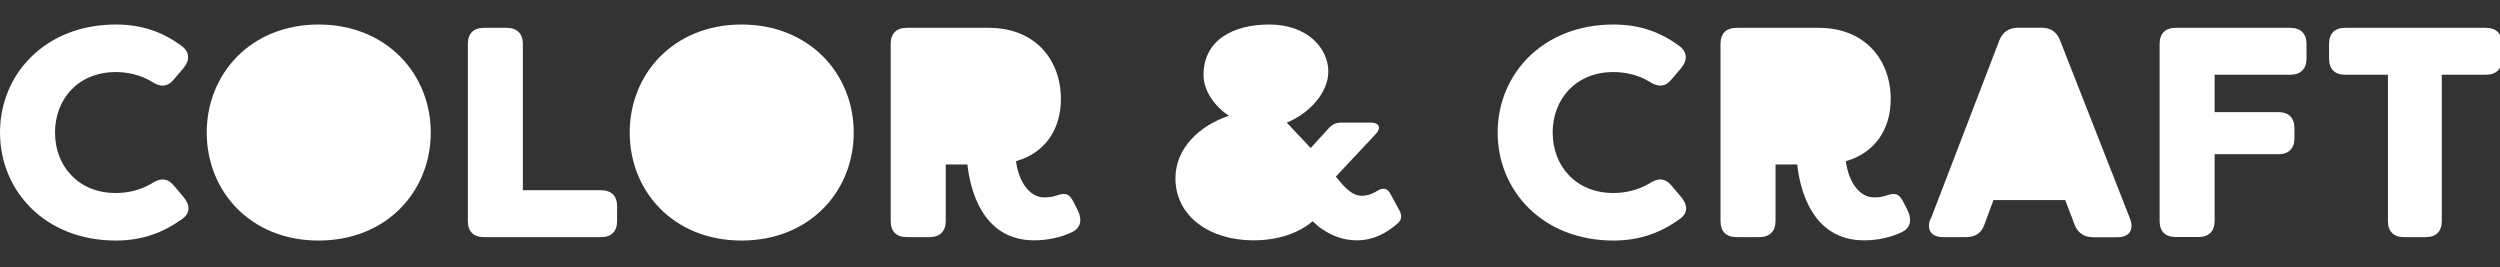 <svg width="234" height="25" viewBox="0 0 234 25" fill="none" xmlns="http://www.w3.org/2000/svg">
<rect x="0" y="0" width="234" height="25" fill="#333333" stroke="none"/>
<g clip-path="url(#clip0_8_1470)">
<path d="M0 12.405C0 6.945 4.23 2.295 10.84 2.295C13.39 2.295 15.29 3.055 16.94 4.255C17.75 4.815 17.81 5.595 17.19 6.355L16.29 7.415C15.67 8.175 15 8.175 14.16 7.615C13.12 6.995 11.92 6.745 10.83 6.745C7.33 6.745 5.15 9.265 5.15 12.405C5.15 15.545 7.33 18.065 10.83 18.065C11.92 18.065 13.1 17.815 14.16 17.195C15 16.635 15.67 16.635 16.29 17.395L17.19 18.455C17.81 19.215 17.81 19.935 17.08 20.475C15.37 21.705 13.44 22.515 10.84 22.515C4.23 22.515 0 17.865 0 12.405Z" fill="white"/>
<path d="M19.35 12.405C19.35 6.915 23.47 2.295 29.82 2.295C36.17 2.295 40.32 6.915 40.32 12.405C40.32 17.895 36.2 22.515 29.82 22.515C23.44 22.515 19.35 17.895 19.35 12.405Z" fill="white"/>
<path d="M43.79 20.695V4.115C43.79 3.135 44.32 2.605 45.3 2.605H47.43C48.38 2.605 48.94 3.135 48.94 4.115V17.805H56.25C57.23 17.805 57.76 18.335 57.76 19.315V20.685C57.76 21.665 57.23 22.195 56.25 22.195H45.3C44.32 22.195 43.79 21.665 43.79 20.685V20.695Z" fill="white"/>
<path d="M58.94 12.405C58.94 6.915 63.06 2.295 69.41 2.295C75.76 2.295 79.91 6.915 79.91 12.405C79.91 17.895 75.79 22.515 69.41 22.515C63.03 22.515 58.94 17.895 58.94 12.405Z" fill="white"/>
<path d="M90.54 15.395H88.52V20.685C88.52 21.665 87.96 22.195 87.01 22.195H84.88C83.9 22.195 83.37 21.665 83.37 20.685V4.115C83.37 3.135 83.9 2.605 84.88 2.605H92.55C96.92 2.605 99.3 5.625 99.3 9.265C99.3 12.175 97.76 14.335 95.1 15.085C95.35 17.015 96.36 18.475 97.73 18.475C98.32 18.475 98.63 18.395 98.96 18.275C99.86 17.995 100.14 18.195 100.56 19.055L100.9 19.725C101.29 20.565 101.18 21.295 100.37 21.715C99.33 22.215 98.1 22.495 96.79 22.495C91.83 22.495 90.77 17.485 90.55 15.385L90.54 15.395Z" fill="white"/>
<path d="M110.02 16.685C110.02 13.885 112.26 11.755 115.03 10.835C113.69 9.965 112.65 8.485 112.65 7.025C112.65 3.745 115.42 2.295 118.81 2.295C122.37 2.295 124.33 4.505 124.33 6.715C124.33 8.645 122.59 10.605 120.44 11.475L122.68 13.855L124.47 11.895C124.81 11.585 125.11 11.475 125.56 11.475H128.33C129.09 11.475 129.31 11.975 128.78 12.535L125.03 16.535L125.65 17.265C126.35 18.025 126.88 18.325 127.47 18.325C127.83 18.325 128.28 18.245 128.9 17.875C129.43 17.535 129.85 17.595 130.13 18.125L131 19.725C131.25 20.205 131.2 20.595 130.8 20.925C129.76 21.845 128.5 22.495 127.02 22.495C125.54 22.495 124.36 21.935 123.35 21.155L122.87 20.705C121.44 21.905 119.51 22.495 117.3 22.495C113.32 22.495 110.02 20.315 110.02 16.675V16.685Z" fill="white"/>
<path d="M140.18 12.405C140.18 6.945 144.41 2.295 151.02 2.295C153.57 2.295 155.47 3.055 157.12 4.255C157.93 4.815 157.99 5.595 157.37 6.355L156.47 7.415C155.85 8.175 155.18 8.175 154.34 7.615C153.3 6.995 152.1 6.745 151.01 6.745C147.51 6.745 145.33 9.265 145.33 12.405C145.33 15.545 147.51 18.065 151.01 18.065C152.1 18.065 153.28 17.815 154.34 17.195C155.18 16.635 155.85 16.635 156.47 17.395L157.37 18.455C157.99 19.215 157.99 19.935 157.26 20.475C155.55 21.705 153.62 22.515 151.02 22.515C144.41 22.515 140.18 17.865 140.18 12.405Z" fill="white"/>
<path d="M168.21 15.395H166.19V20.685C166.19 21.665 165.63 22.195 164.68 22.195H162.55C161.57 22.195 161.04 21.665 161.04 20.685V4.115C161.04 3.135 161.57 2.605 162.55 2.605H170.22C174.59 2.605 176.97 5.625 176.97 9.265C176.97 12.175 175.43 14.335 172.77 15.085C173.02 17.015 174.03 18.475 175.4 18.475C175.99 18.475 176.3 18.395 176.63 18.275C177.53 17.995 177.81 18.195 178.23 19.055L178.57 19.725C178.96 20.565 178.85 21.295 178.04 21.715C177 22.215 175.77 22.495 174.46 22.495C169.5 22.495 168.44 17.485 168.22 15.385L168.21 15.395Z" fill="white"/>
<path d="M180.73 20.465L187.14 3.775C187.45 2.995 188.04 2.595 188.9 2.595H191.08C191.95 2.595 192.51 2.985 192.82 3.775L199.37 20.465C199.76 21.505 199.31 22.205 198.19 22.205H195.92C195.08 22.205 194.49 21.815 194.18 21.025L193.31 18.725H186.59L185.75 20.995C185.47 21.805 184.91 22.195 184.04 22.195H181.88C180.76 22.195 180.28 21.495 180.7 20.455L180.73 20.465Z" fill="white"/>
<path d="M215.89 4.115V5.485C215.89 6.465 215.33 6.995 214.35 6.995H207.29V10.495H213.25C214.23 10.495 214.76 11.025 214.76 12.005V12.925C214.76 13.905 214.23 14.435 213.25 14.435H207.29V20.675C207.29 21.655 206.73 22.185 205.78 22.185H203.65C202.67 22.185 202.14 21.655 202.14 20.675V4.115C202.14 3.135 202.67 2.605 203.65 2.605H214.35C215.33 2.605 215.89 3.135 215.89 4.115Z" fill="white"/>
<path d="M234.18 4.115V5.485C234.18 6.465 233.65 6.995 232.67 6.995H228.55V20.685C228.55 21.665 228.02 22.195 227.04 22.195H225.02C224.04 22.195 223.51 21.665 223.51 20.685V6.995H219.51C218.53 6.995 218 6.465 218 5.485V4.115C218 3.135 218.53 2.605 219.51 2.605H232.67C233.65 2.605 234.18 3.135 234.18 4.115Z" fill="white"/>
</g>
<defs>
<clipPath id="clip0_8_1470">
<rect width="234" height="24" fill="white" transform="translate(0 0.295)"/>
</clipPath>
</defs>
</svg>
